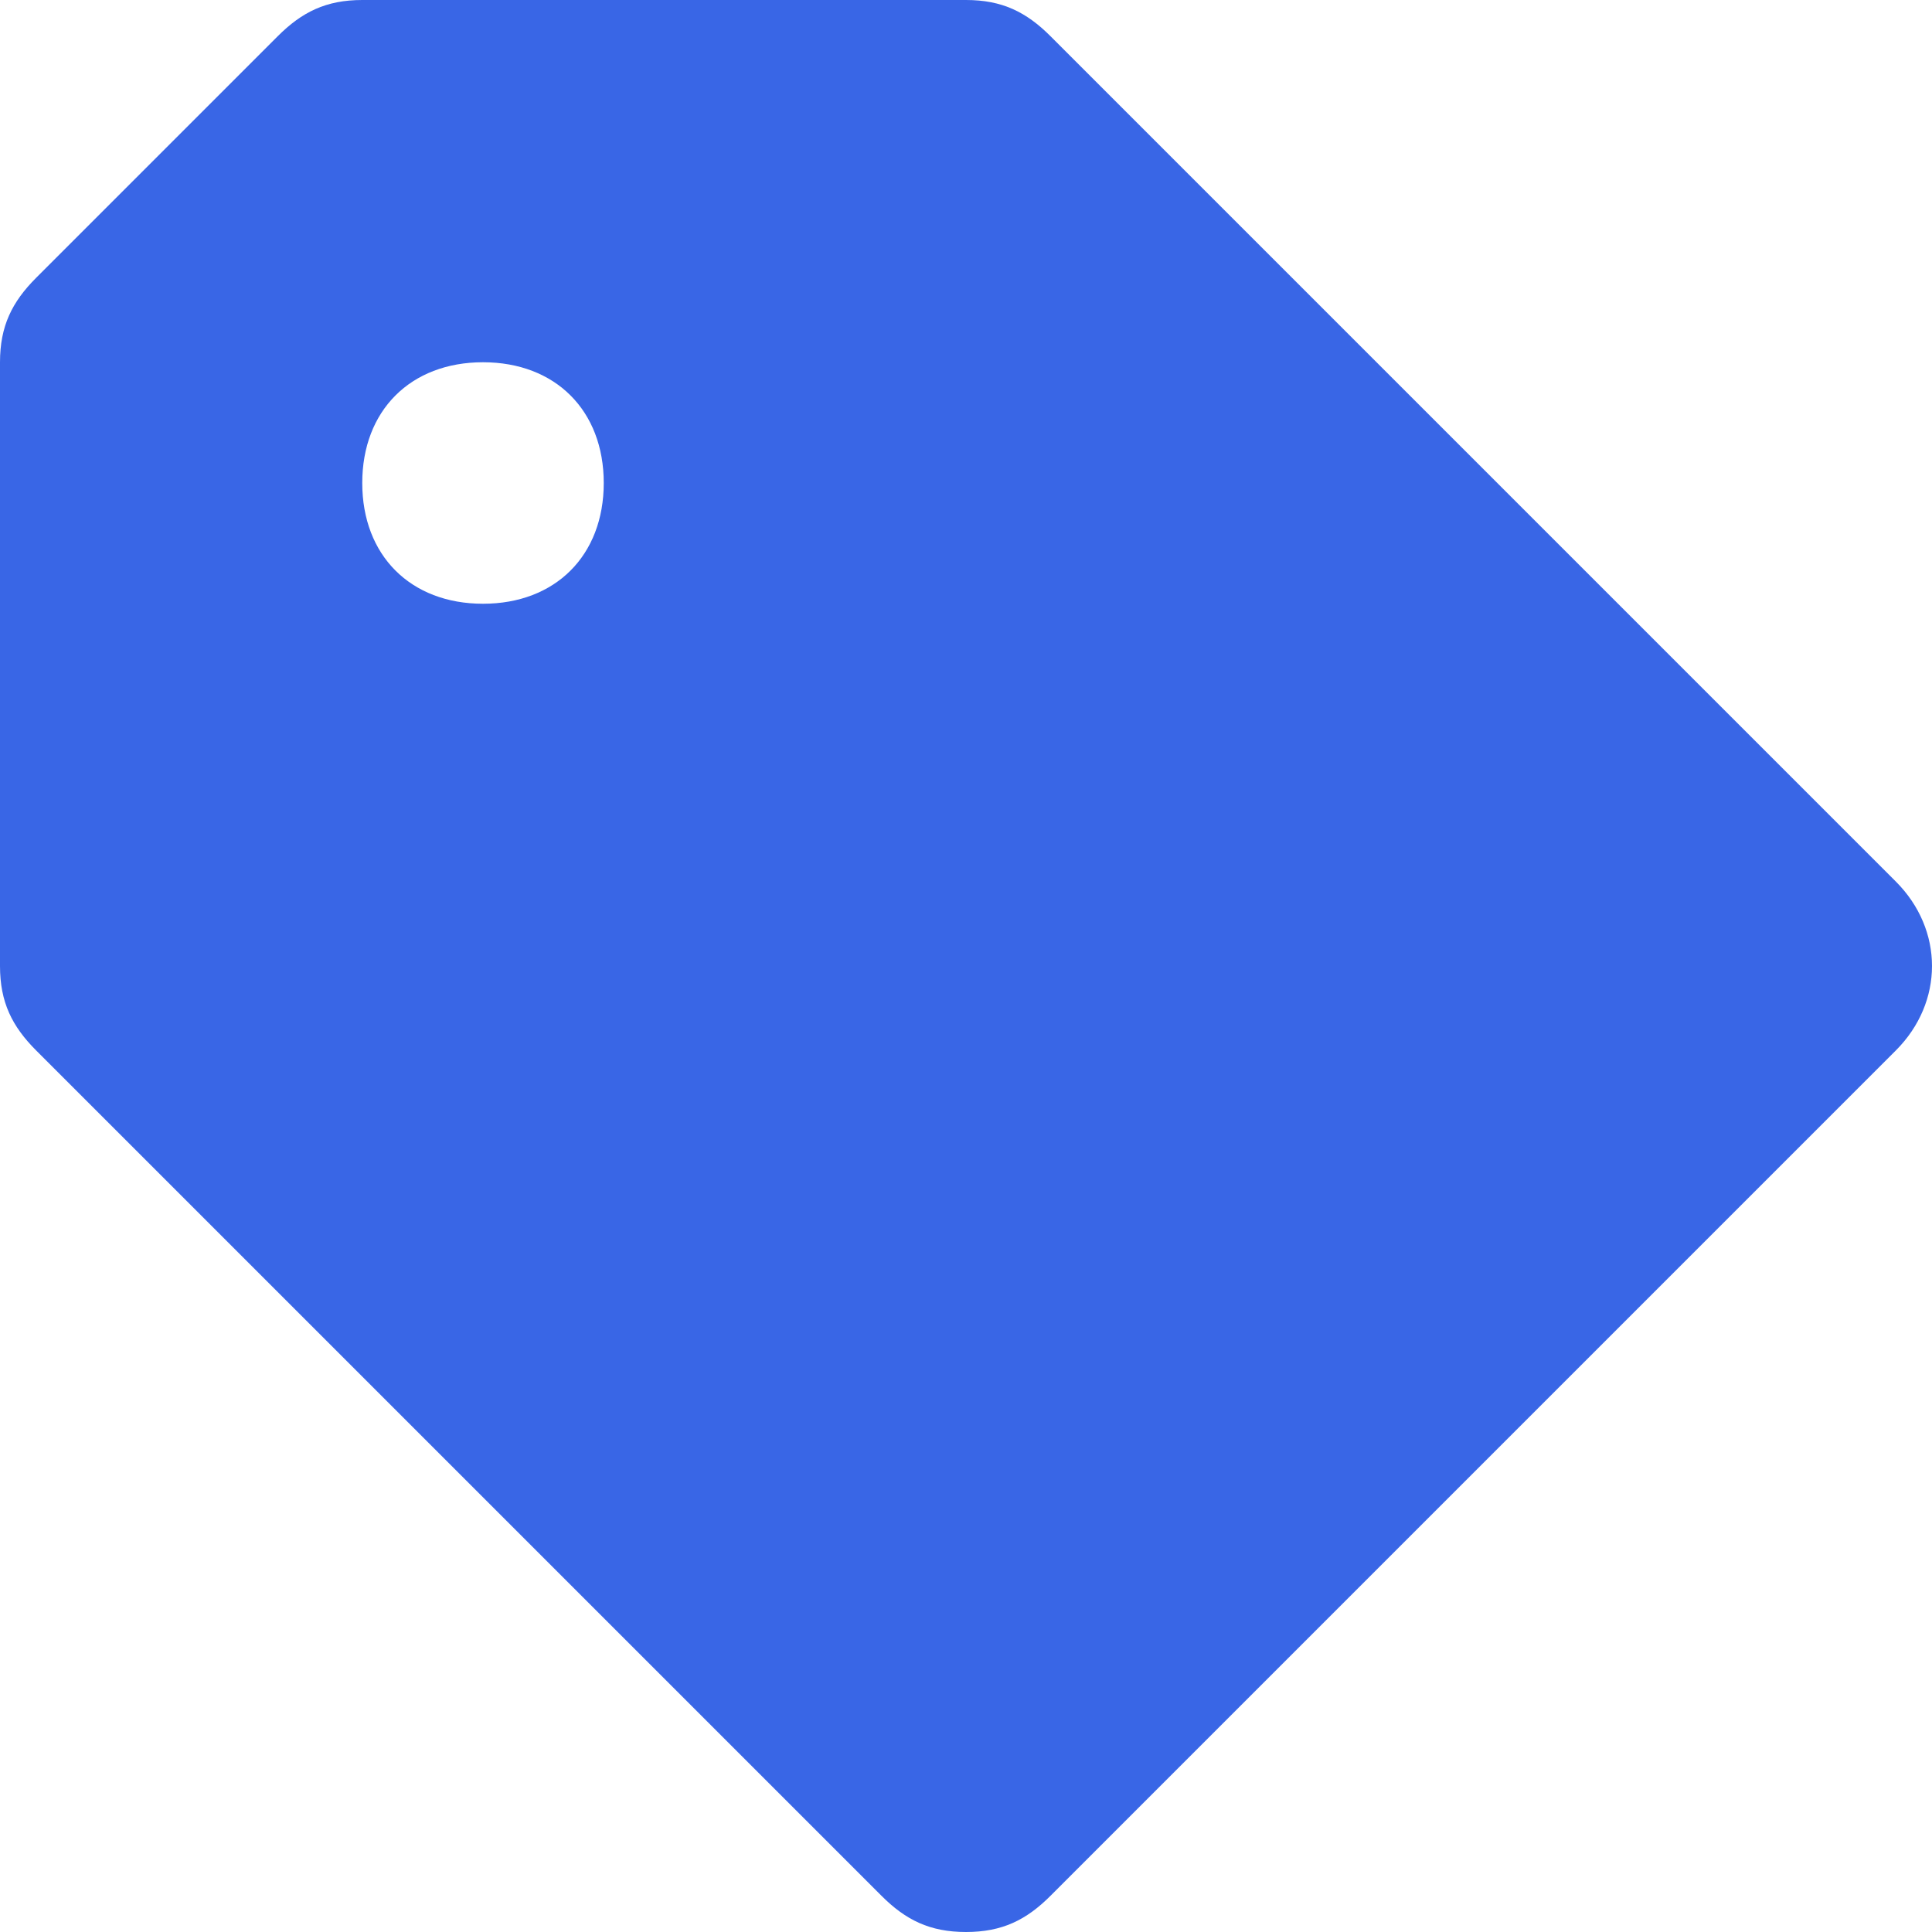 <?xml version="1.0" encoding="UTF-8"?>
<svg width="16px" height="16px" viewBox="0 0 16 16" version="1.1" xmlns="http://www.w3.org/2000/svg" xmlns:xlink="http://www.w3.org/1999/xlink">
    <!-- Generator: Sketch 49.1 (51147) - http://www.bohemiancoding.com/sketch -->
    <title>tag-cut</title>
    <desc>Created with Sketch.</desc>
    <defs></defs>
    <g id="Page-1" stroke="none" stroke-width="1" fill="none" fill-rule="evenodd">
        <g id="Style-Guide" transform="translate(-760, -334)" fill="#3966E6" fill-rule="nonzero">
            <g id="Icons" transform="translate(579, 41)">
                <g id="Form-Elements-Icons" transform="translate(0, 174)">
                    <g id="Icons" transform="translate(0, 47)">
                        <g id="tag-cut" transform="translate(181, 72)">
                            <path d="M15.7,7.3 L8.7,0.3 C8.5,0.1 8.3,0 8,0 L3,0 C2.7,0 2.5,0.1 2.3,0.3 L0.3,2.3 C0.1,2.5 0,2.7 0,3 L0,8 C0,8.3 0.1,8.5 0.3,8.7 L7.3,15.7 C7.5,15.9 7.7,16 8,16 C8.3,16 8.5,15.9 8.7,15.7 L15.7,8.7 C16.1,8.3 16.1,7.7 15.7,7.3 Z M4,5 C3.4,5 3,4.6 3,4 C3,3.4 3.4,3 4,3 C4.6,3 5,3.4 5,4 C5,4.6 4.6,5 4,5 Z" id="Shape"></path>
                        </g>
                    </g>
                </g>
            </g>
        </g>
    </g>
</svg>